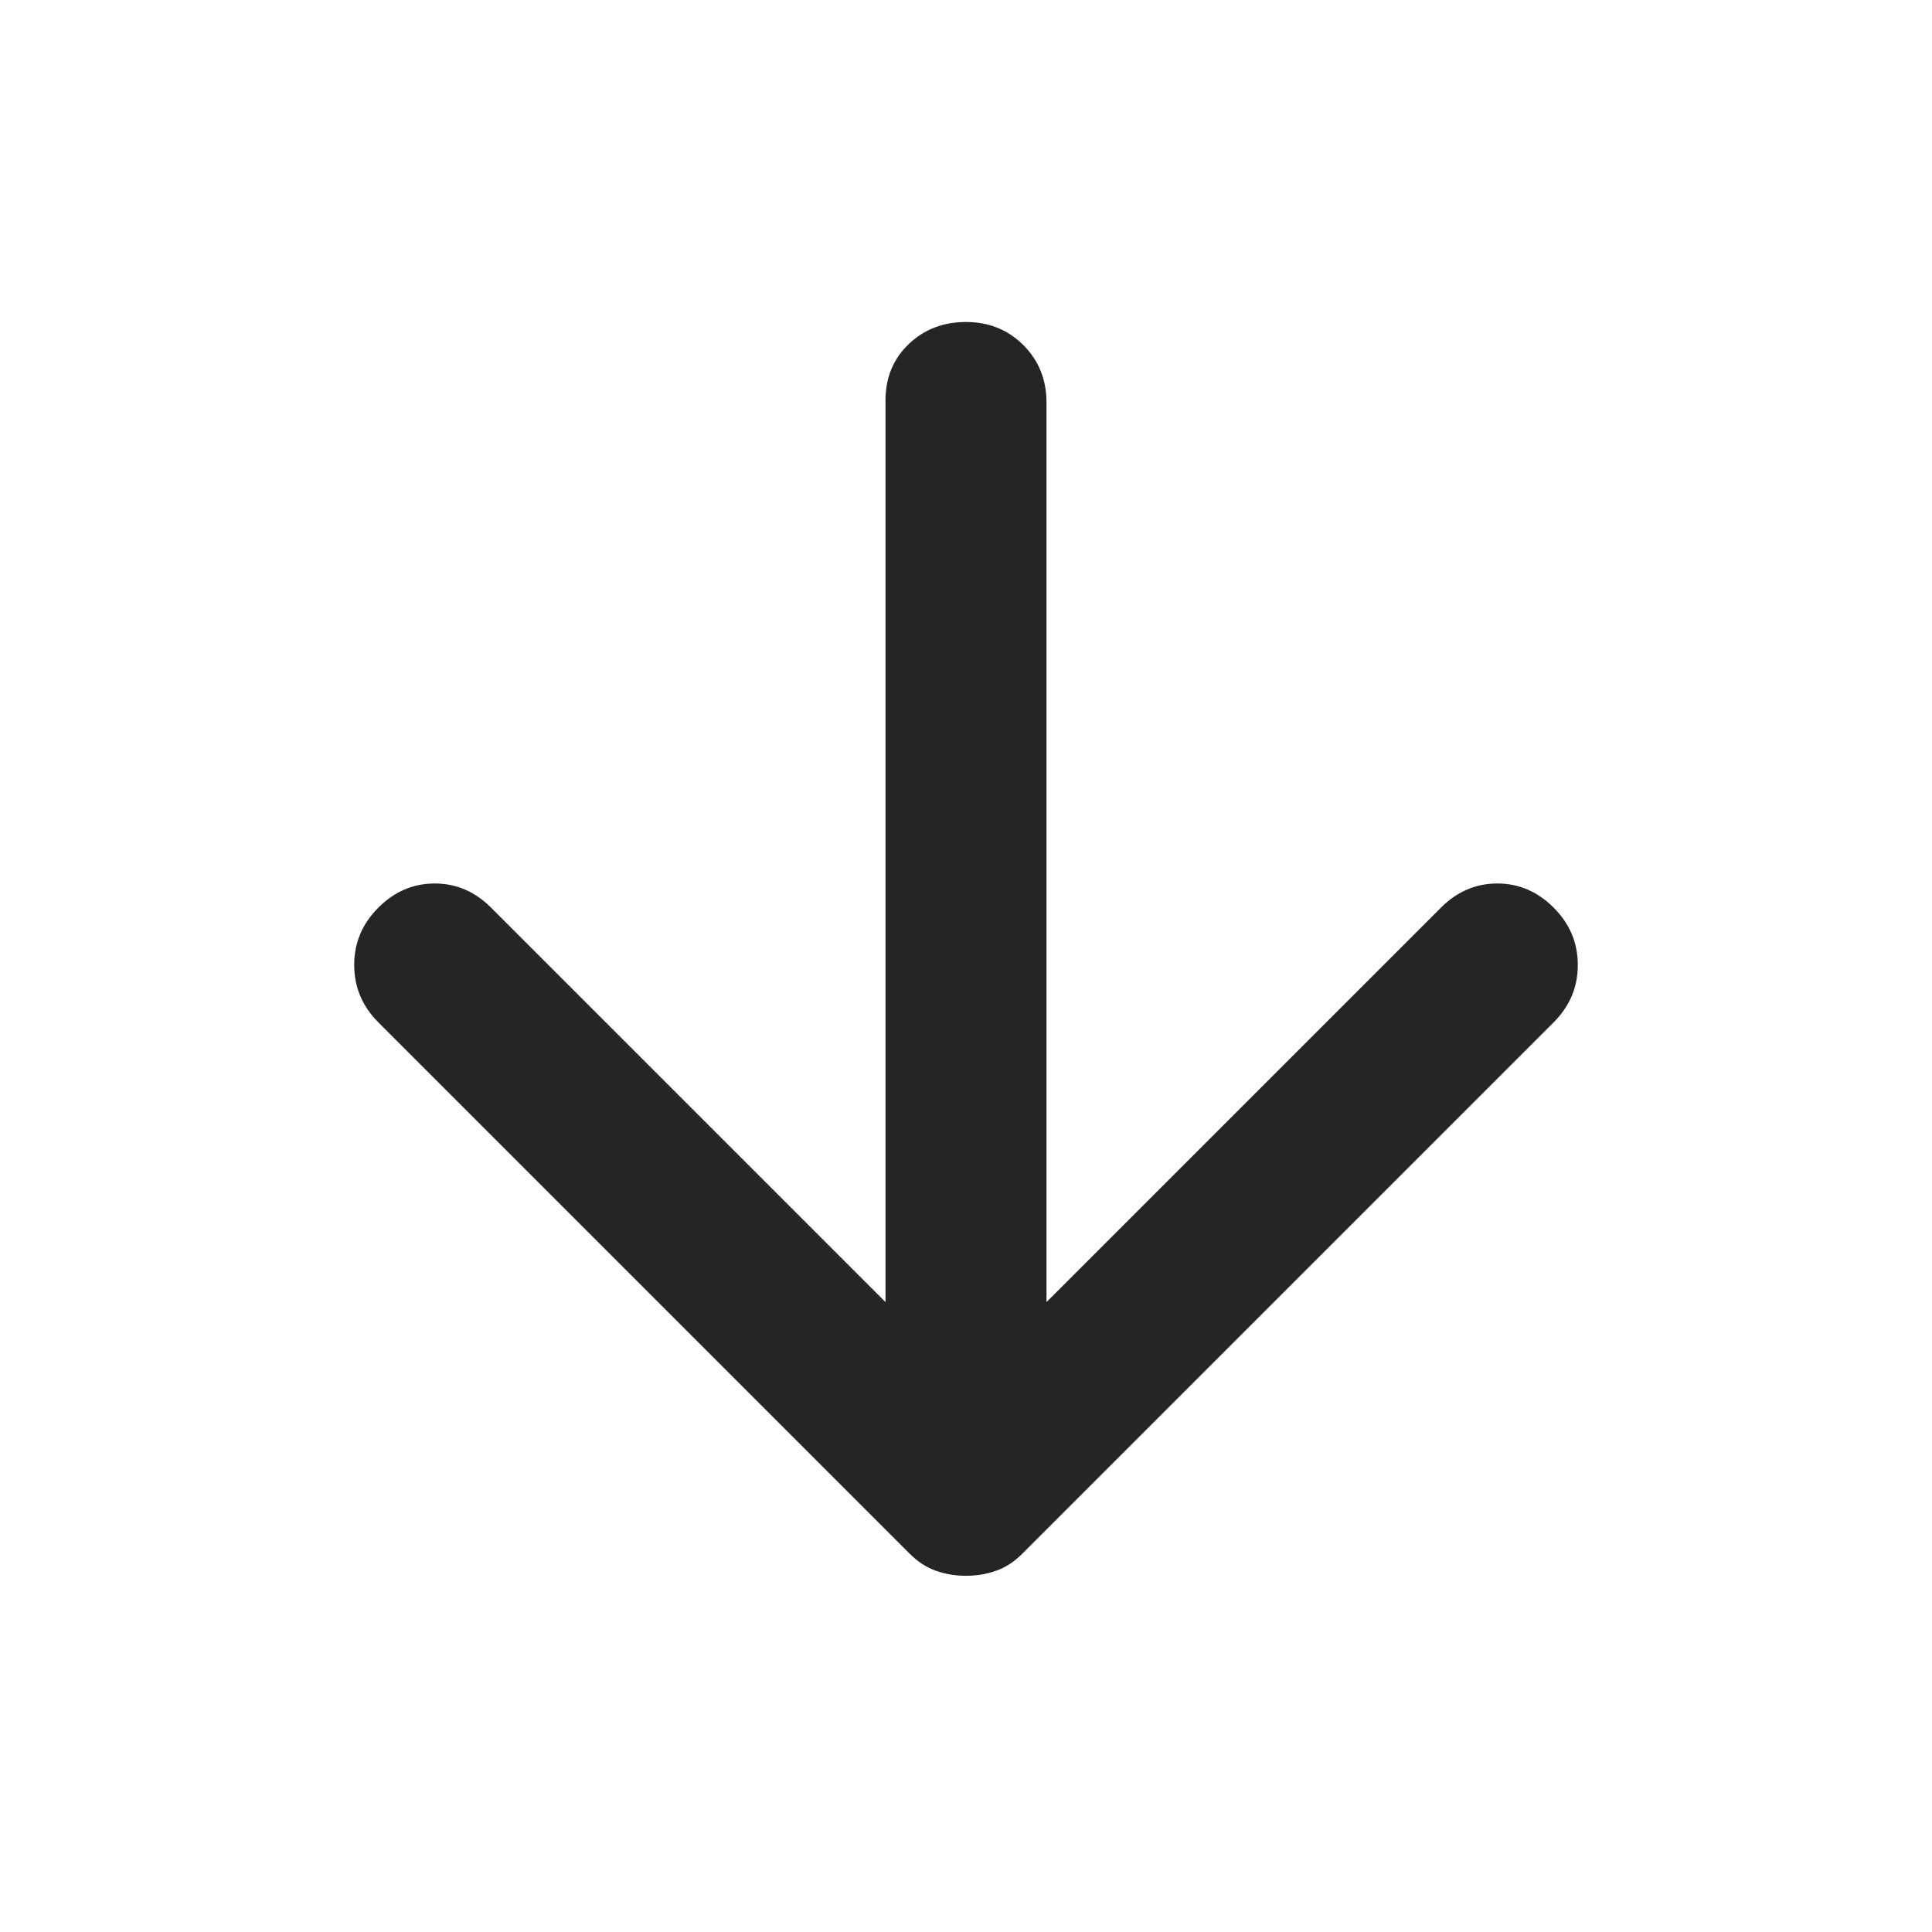 <svg width="24" height="24" viewBox="0 0 24 24" fill="none" xmlns="http://www.w3.org/2000/svg">
<path d="M12 19.575C11.867 19.575 11.742 19.554 11.625 19.512C11.508 19.471 11.4 19.4 11.3 19.3L4.7 12.7C4.5 12.5 4.4 12.262 4.4 11.987C4.4 11.712 4.5 11.475 4.7 11.275C4.9 11.075 5.133 10.975 5.4 10.975C5.667 10.975 5.9 11.075 6.1 11.275L11 16.175V4.975C11 4.692 11.096 4.458 11.288 4.275C11.479 4.092 11.717 4 12 4C12.283 4 12.521 4.096 12.713 4.287C12.904 4.479 13 4.717 13 5V16.175L17.9 11.275C18.1 11.075 18.333 10.975 18.6 10.975C18.867 10.975 19.1 11.075 19.3 11.275C19.5 11.475 19.6 11.712 19.6 11.987C19.6 12.262 19.5 12.5 19.3 12.7L12.7 19.3C12.6 19.4 12.492 19.471 12.375 19.512C12.258 19.554 12.133 19.575 12 19.575Z" fill="#252526"/>
</svg>
